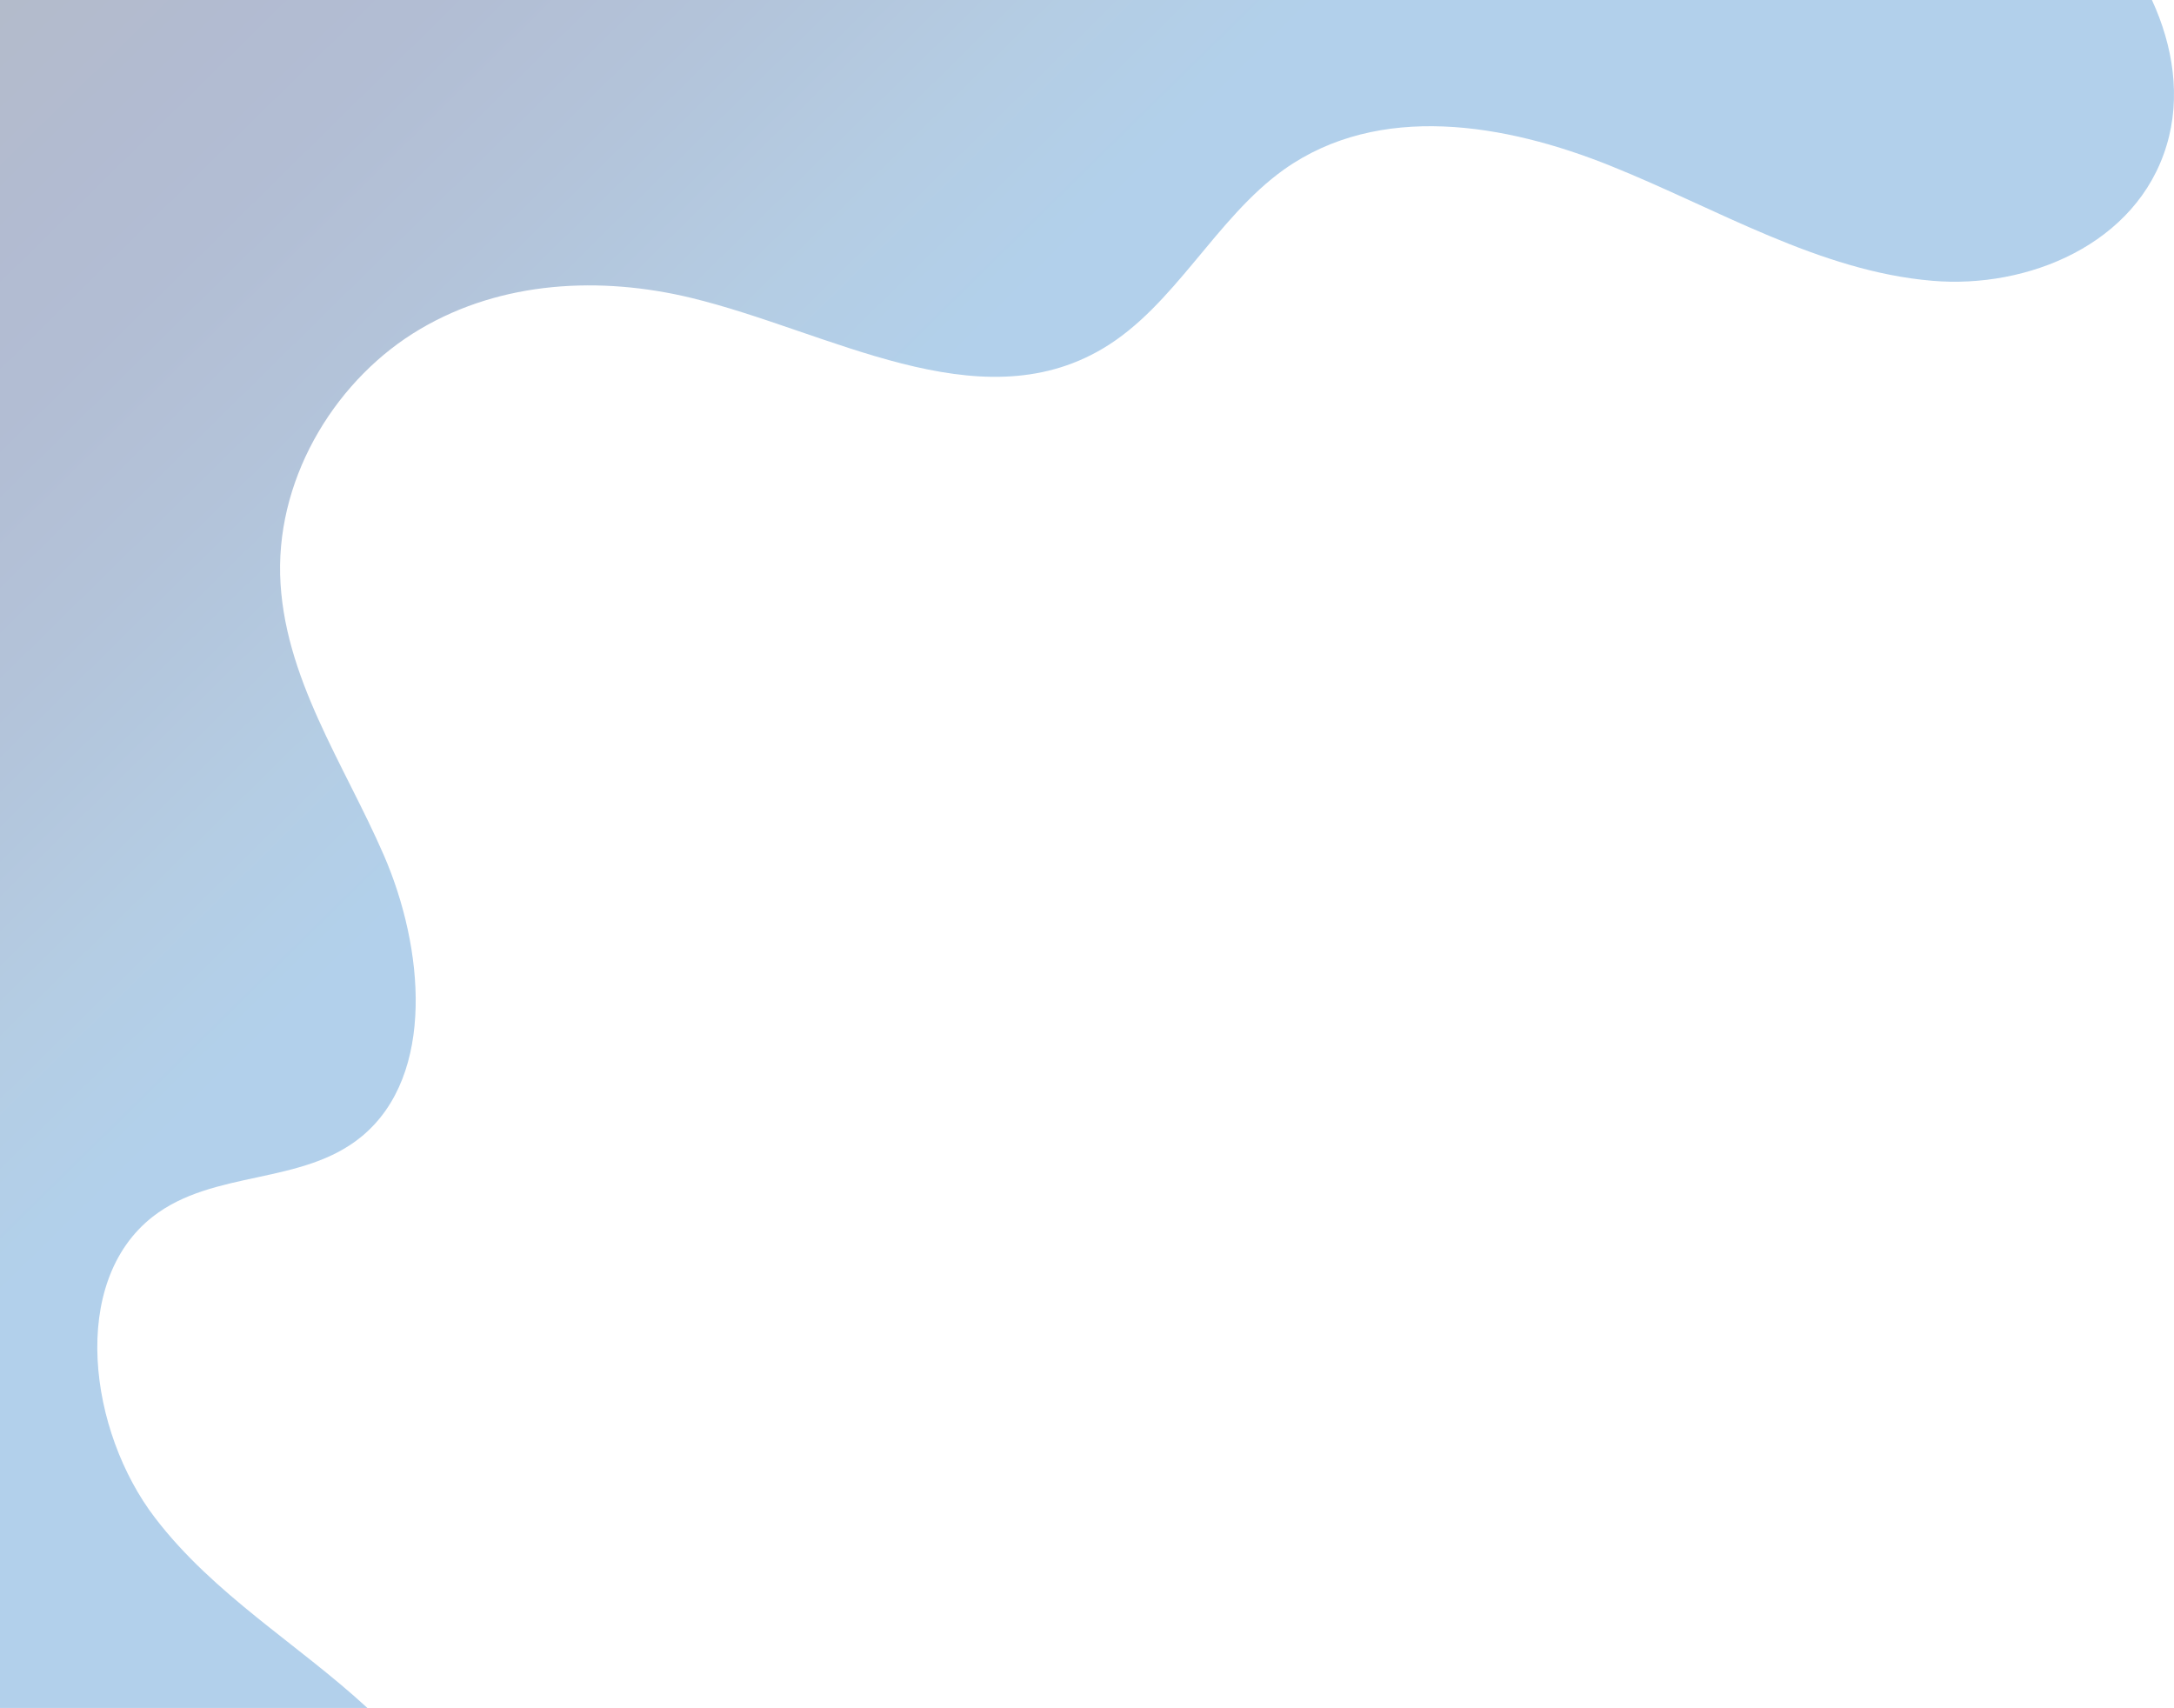 <svg width="513" height="403" viewBox="0 0 513 403" fill="none" xmlns="http://www.w3.org/2000/svg">
<path opacity="0.3" d="M0 0V403H86.691C70.147 387.767 50.514 376.321 36.617 358.186C20.956 337.795 16.25 302.572 36.029 287.097C50.367 275.894 71.397 279.763 85.441 268.076C102.867 253.568 99.999 223.504 90.588 201.822C81.176 180.141 66.764 159.669 66.102 135.569C65.514 111.631 79.852 88.982 99.19 77.618C118.455 66.253 141.69 65.125 163.087 70.283C195.734 78.182 230.66 99.702 260.145 82.293C277.13 72.298 286.836 51.503 303.012 39.978C325.439 24.099 355.144 29.097 380.144 39.172C405.218 49.247 429.335 63.996 455.952 66.253C478.379 68.188 504.187 57.71 511.246 34.336C514.702 22.971 512.79 10.8 507.79 0H0Z" fill="url(#paint0_linear)"/>
<defs>
<linearGradient id="paint0_linear" x1="187.873" y1="120.863" x2="-39.331" y2="-110.133" gradientUnits="userSpaceOnUse">
<stop stop-color="#0065BD"/>
<stop offset="0.131" stop-color="#0759A5"/>
<stop offset="0.299" stop-color="#033A84"/>
<stop offset="0.44" stop-color="#012670"/>
<stop offset="0.535" stop-color="#001F69"/>
<stop offset="1" stop-color="#0F181D"/>
</linearGradient>
</defs>
</svg>
